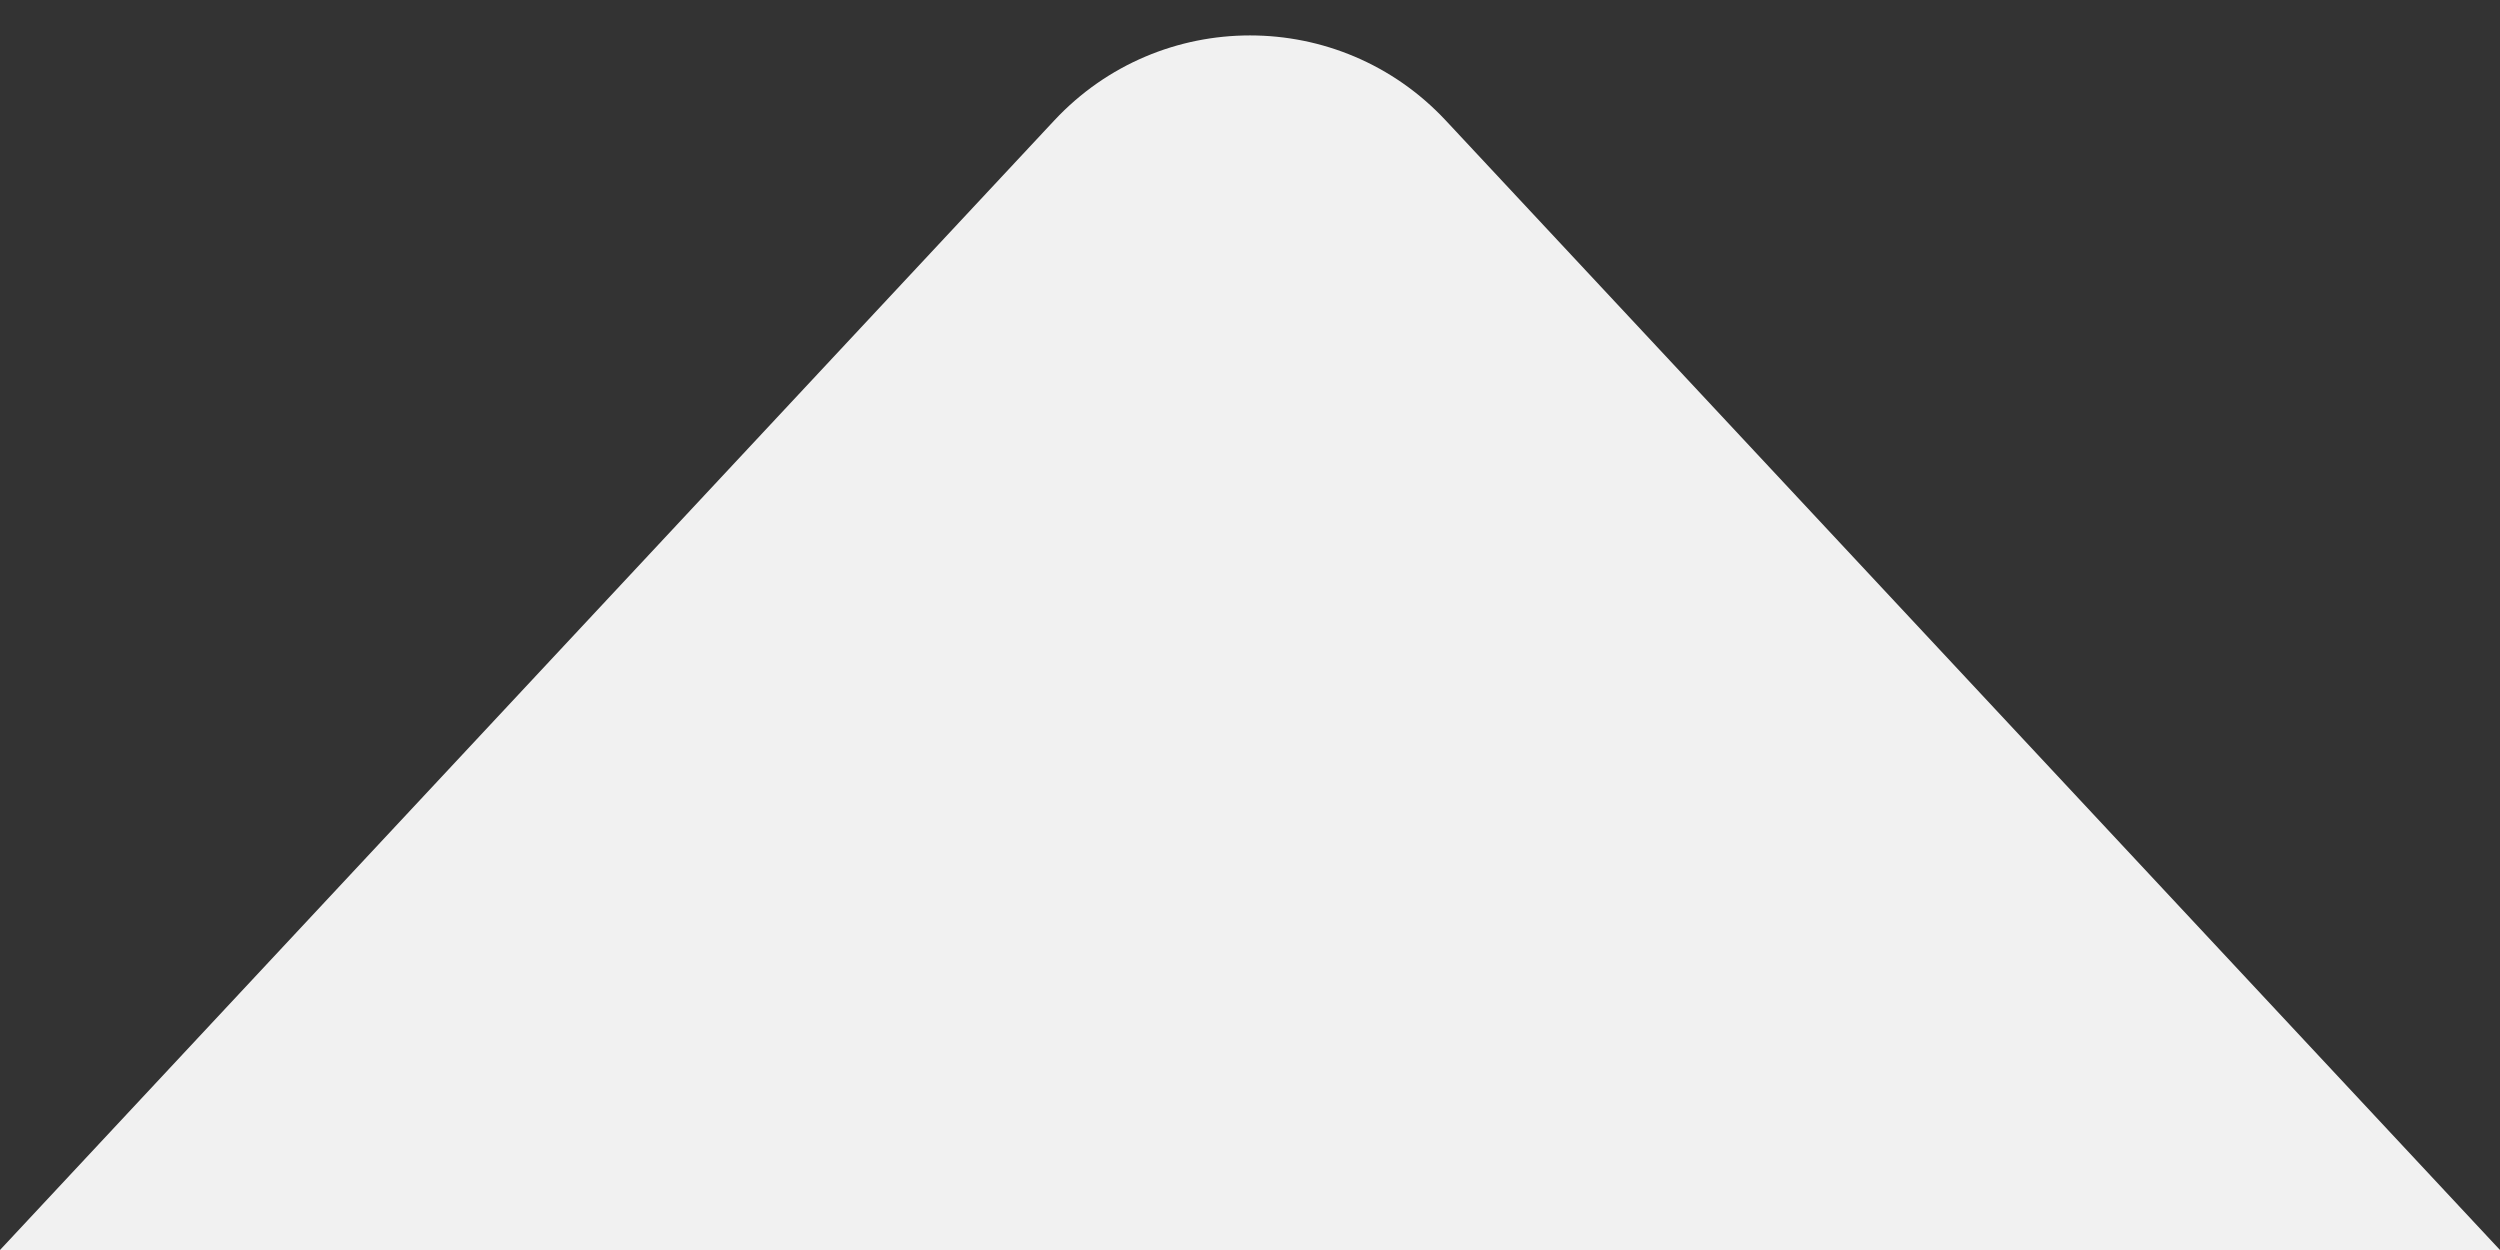 <svg width="56" height="28" viewBox="0 0 56 28" fill="none" xmlns="http://www.w3.org/2000/svg">
<rect x="0" y="0" width="56" height="28" fill="#333333" stroke="none"/>
<path d="M23.614 2.7L0 28H56L32.386 2.7C30.014 0.158 25.986 0.158 23.614 2.7Z" fill="#F1F1F1"/>
</svg>
